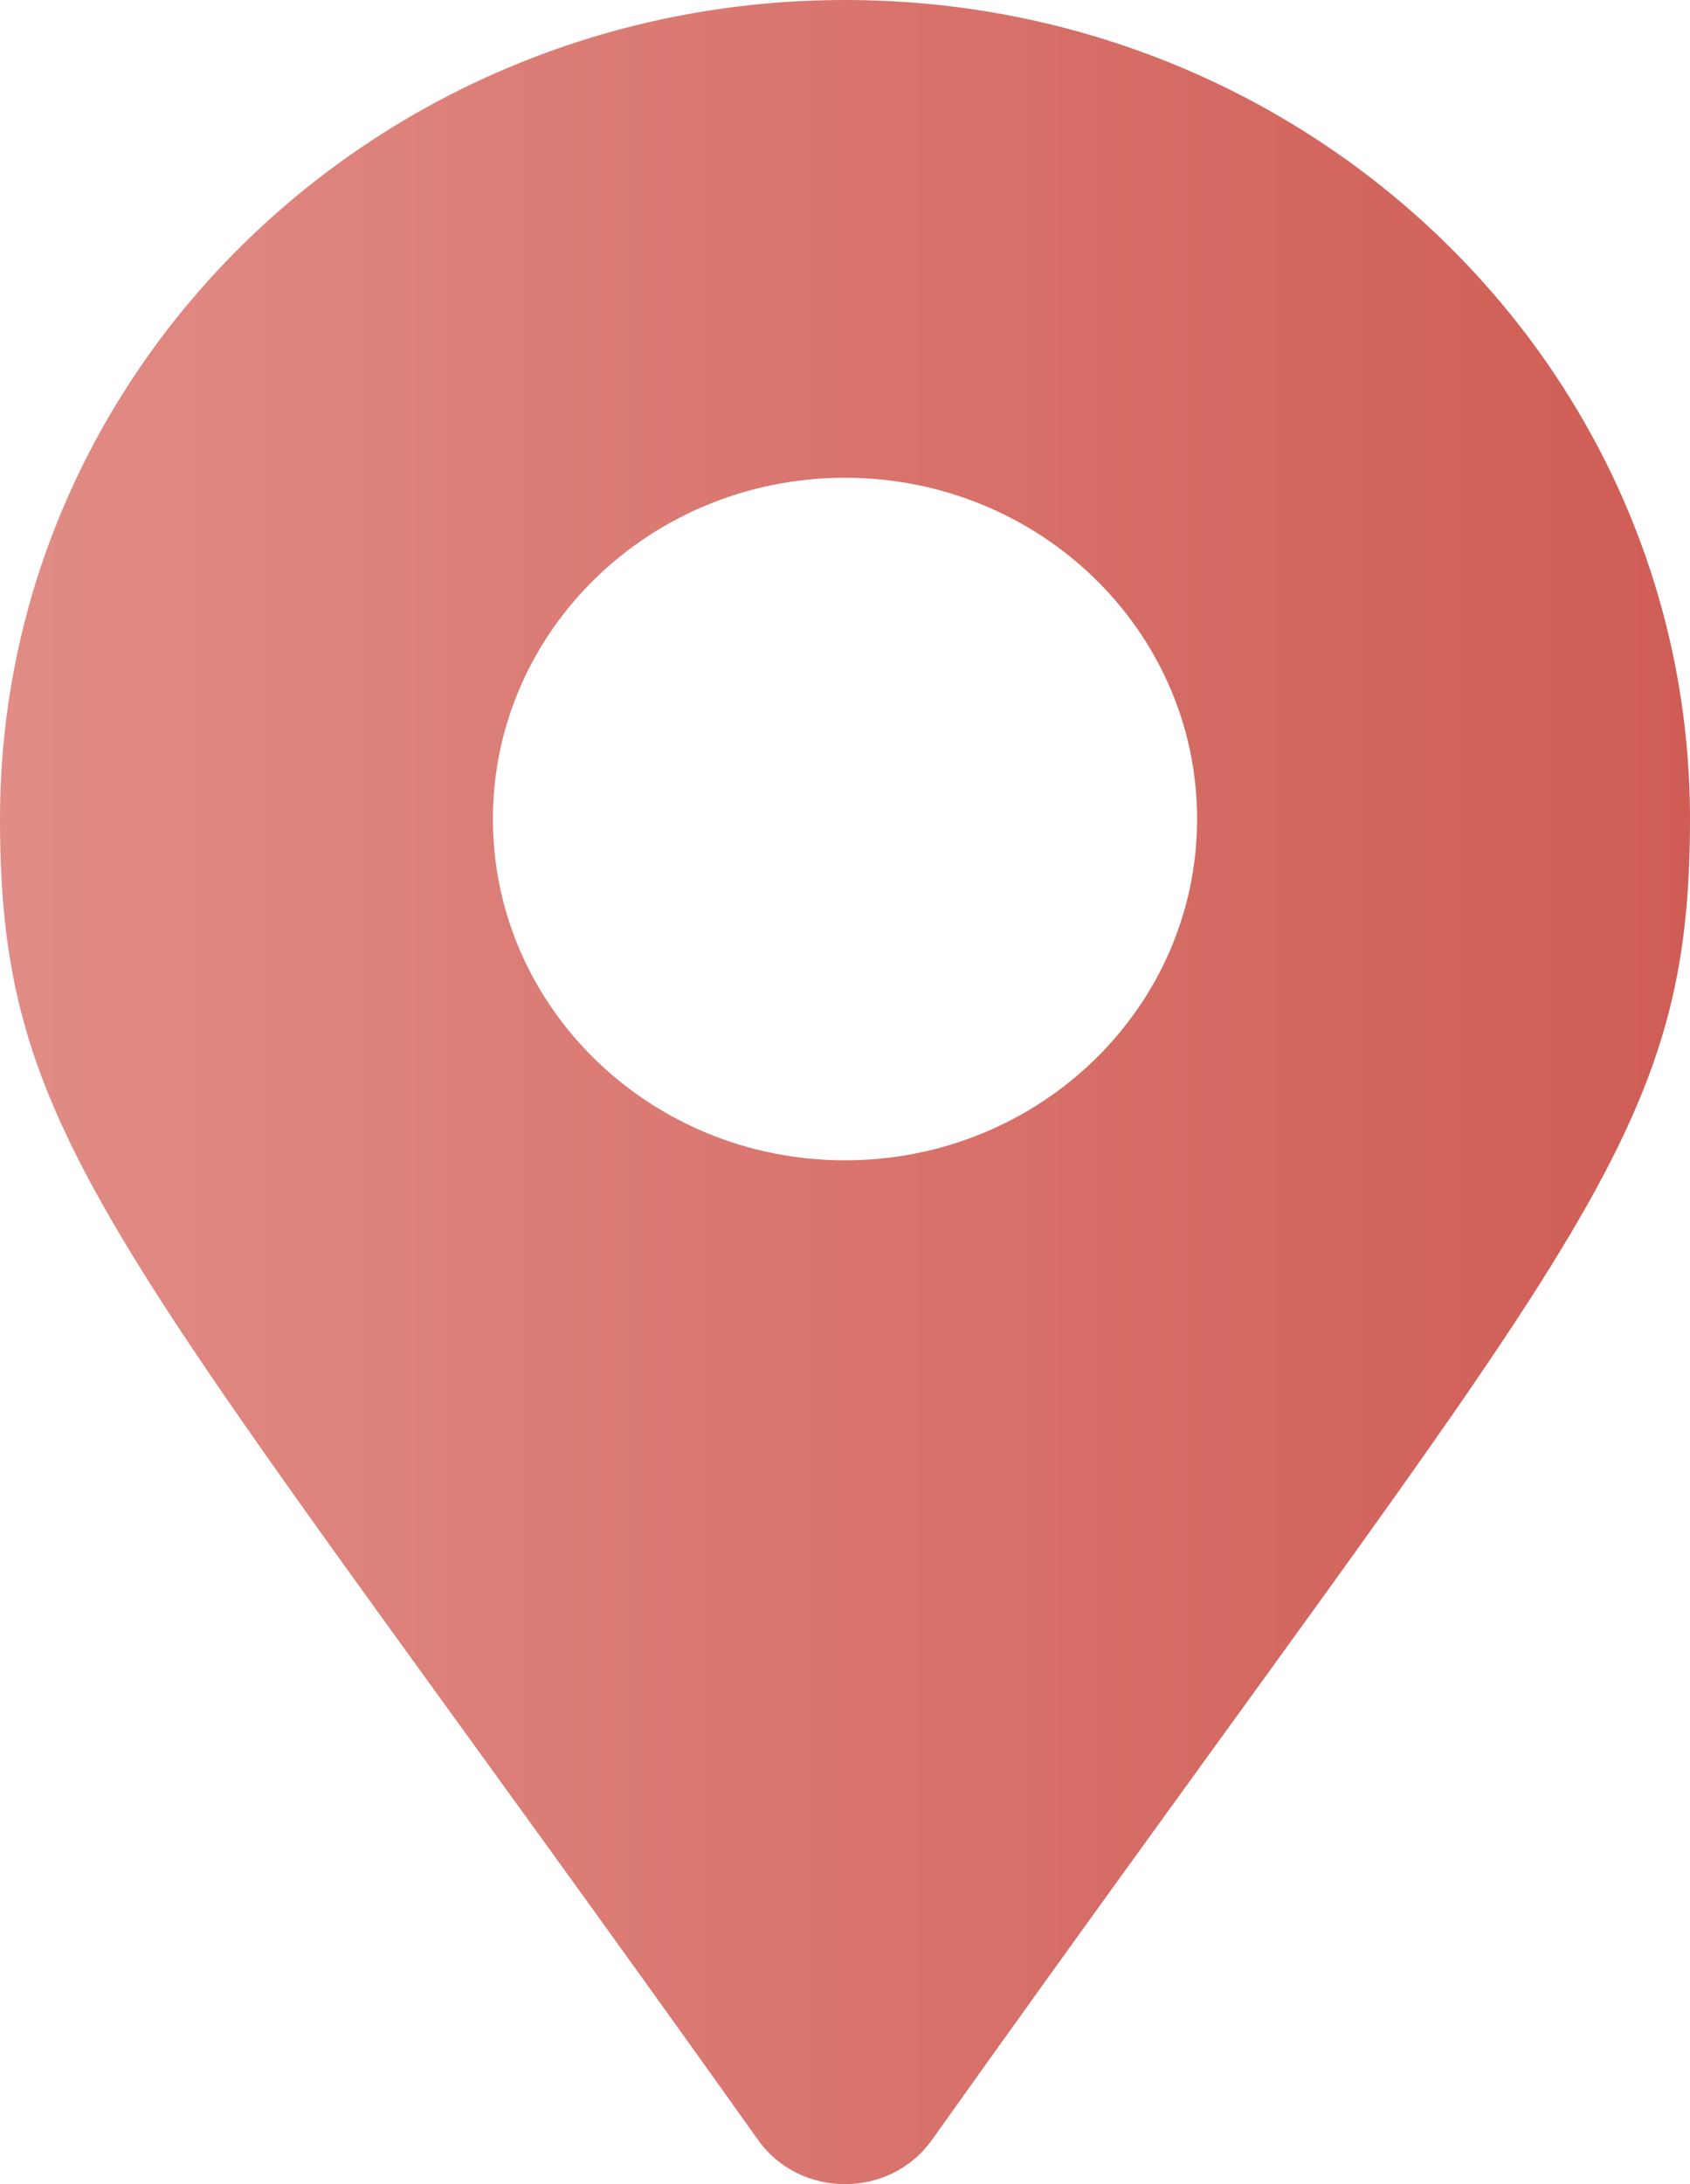 <svg width="24" height="31" viewBox="0 0 24 31" fill="none" xmlns="http://www.w3.org/2000/svg">
<path d="M10.767 30.375C1.686 17.621 0 16.312 0 11.625C0 5.205 5.373 0 12 0C18.627 0 24 5.205 24 11.625C24 16.312 22.314 17.621 13.233 30.375C12.637 31.209 11.363 31.209 10.767 30.375ZM12 16.469C14.761 16.469 17 14.3 17 11.625C17 8.95 14.761 6.781 12 6.781C9.239 6.781 7 8.95 7 11.625C7 14.3 9.239 16.469 12 16.469Z" fill="url(#paint0_linear)"/>
<defs>
<linearGradient id="paint0_linear" x1="0" y1="31" x2="24" y2="31" gradientUnits="userSpaceOnUse">
<stop stop-color="#E18C86"/>
<stop offset="1" stop-color="#CF5D55"/>
</linearGradient>
</defs>
</svg>
